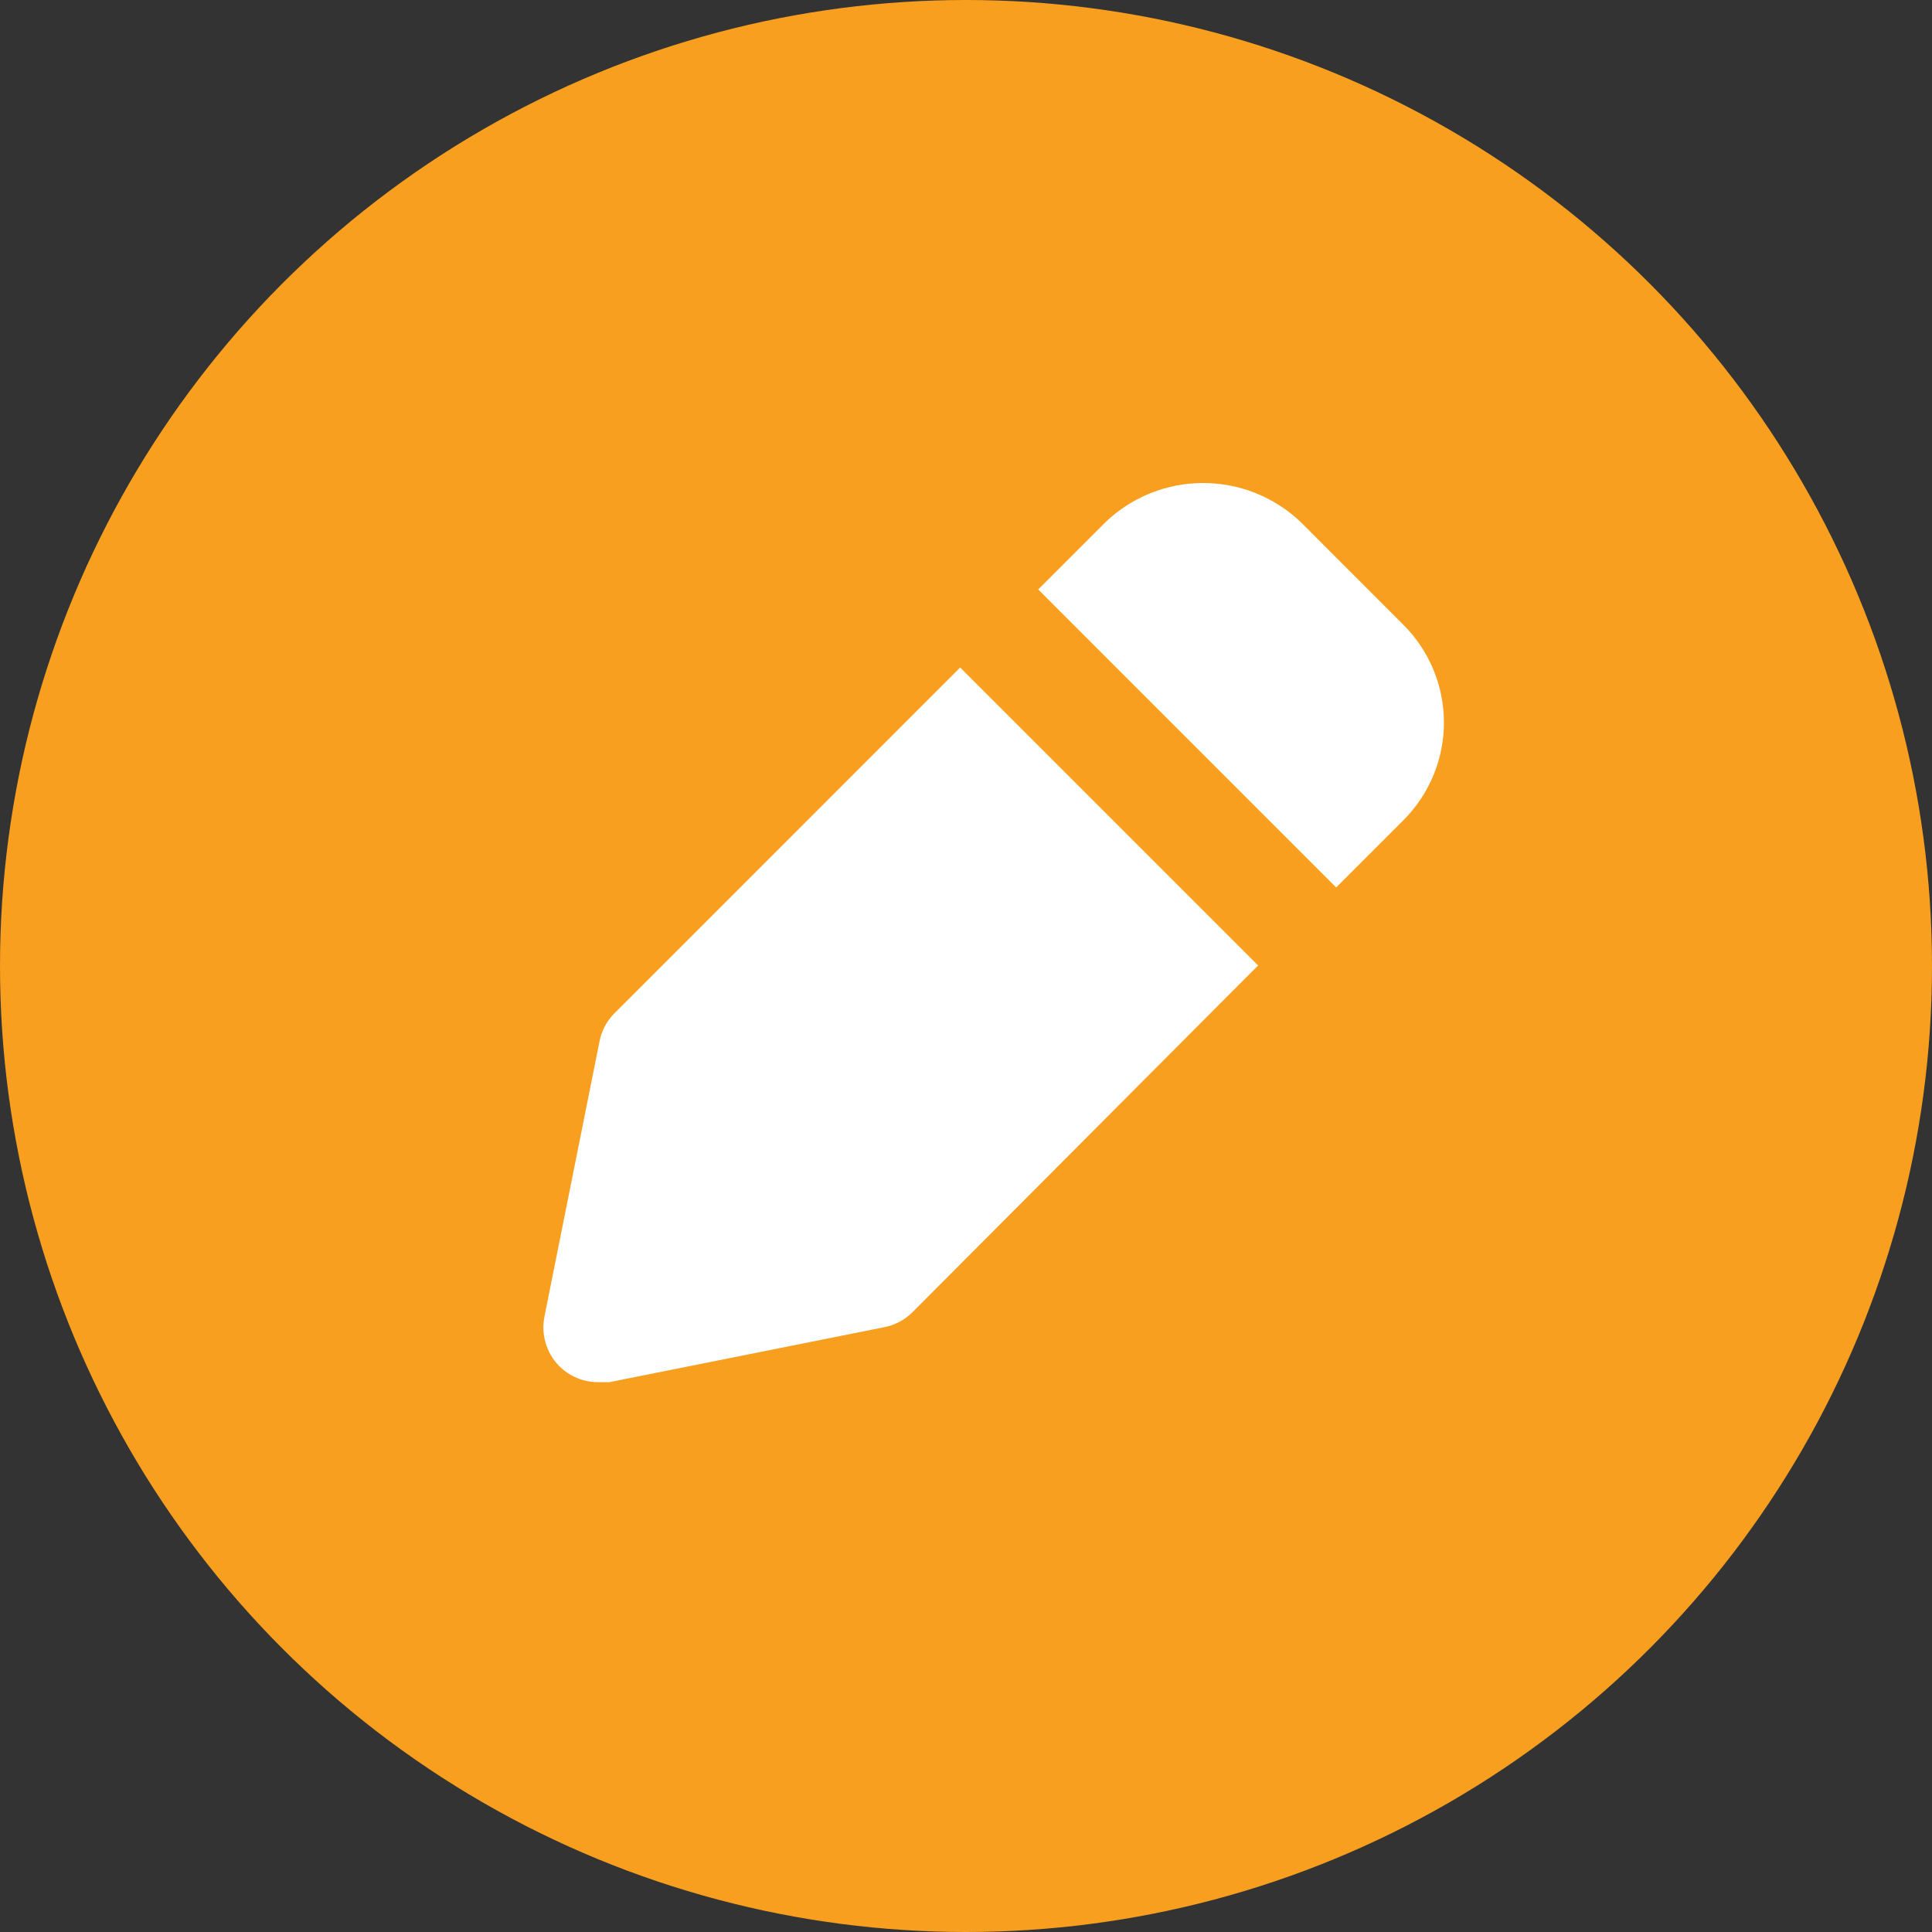 <svg width="32" height="32" viewBox="0 0 32 32" fill="none" xmlns="http://www.w3.org/2000/svg">
<rect x="0" y="0" width="32" height="32" fill="#333333" stroke="none"/>
<circle cx="16" cy="16" r="16" fill="#F89F1F"/>
<path d="M22.131 14.699L23.251 13.579H23.251C23.677 13.15 23.916 12.571 23.916 11.967C23.916 11.363 23.677 10.784 23.251 10.355L21.54 8.643C21.104 8.23 20.527 8 19.928 8C19.328 8 18.751 8.23 18.316 8.643L17.196 9.763L22.131 14.699Z" fill="white"/>
<path d="M15.903 11.056L10.176 16.784C10.05 16.911 9.964 17.072 9.93 17.248L9.019 21.801C8.957 22.101 9.049 22.412 9.265 22.629C9.437 22.8 9.67 22.895 9.912 22.893H10.094L14.646 21.983C14.822 21.948 14.984 21.863 15.111 21.737L20.838 15.991L15.903 11.056Z" fill="white"/>
</svg>
